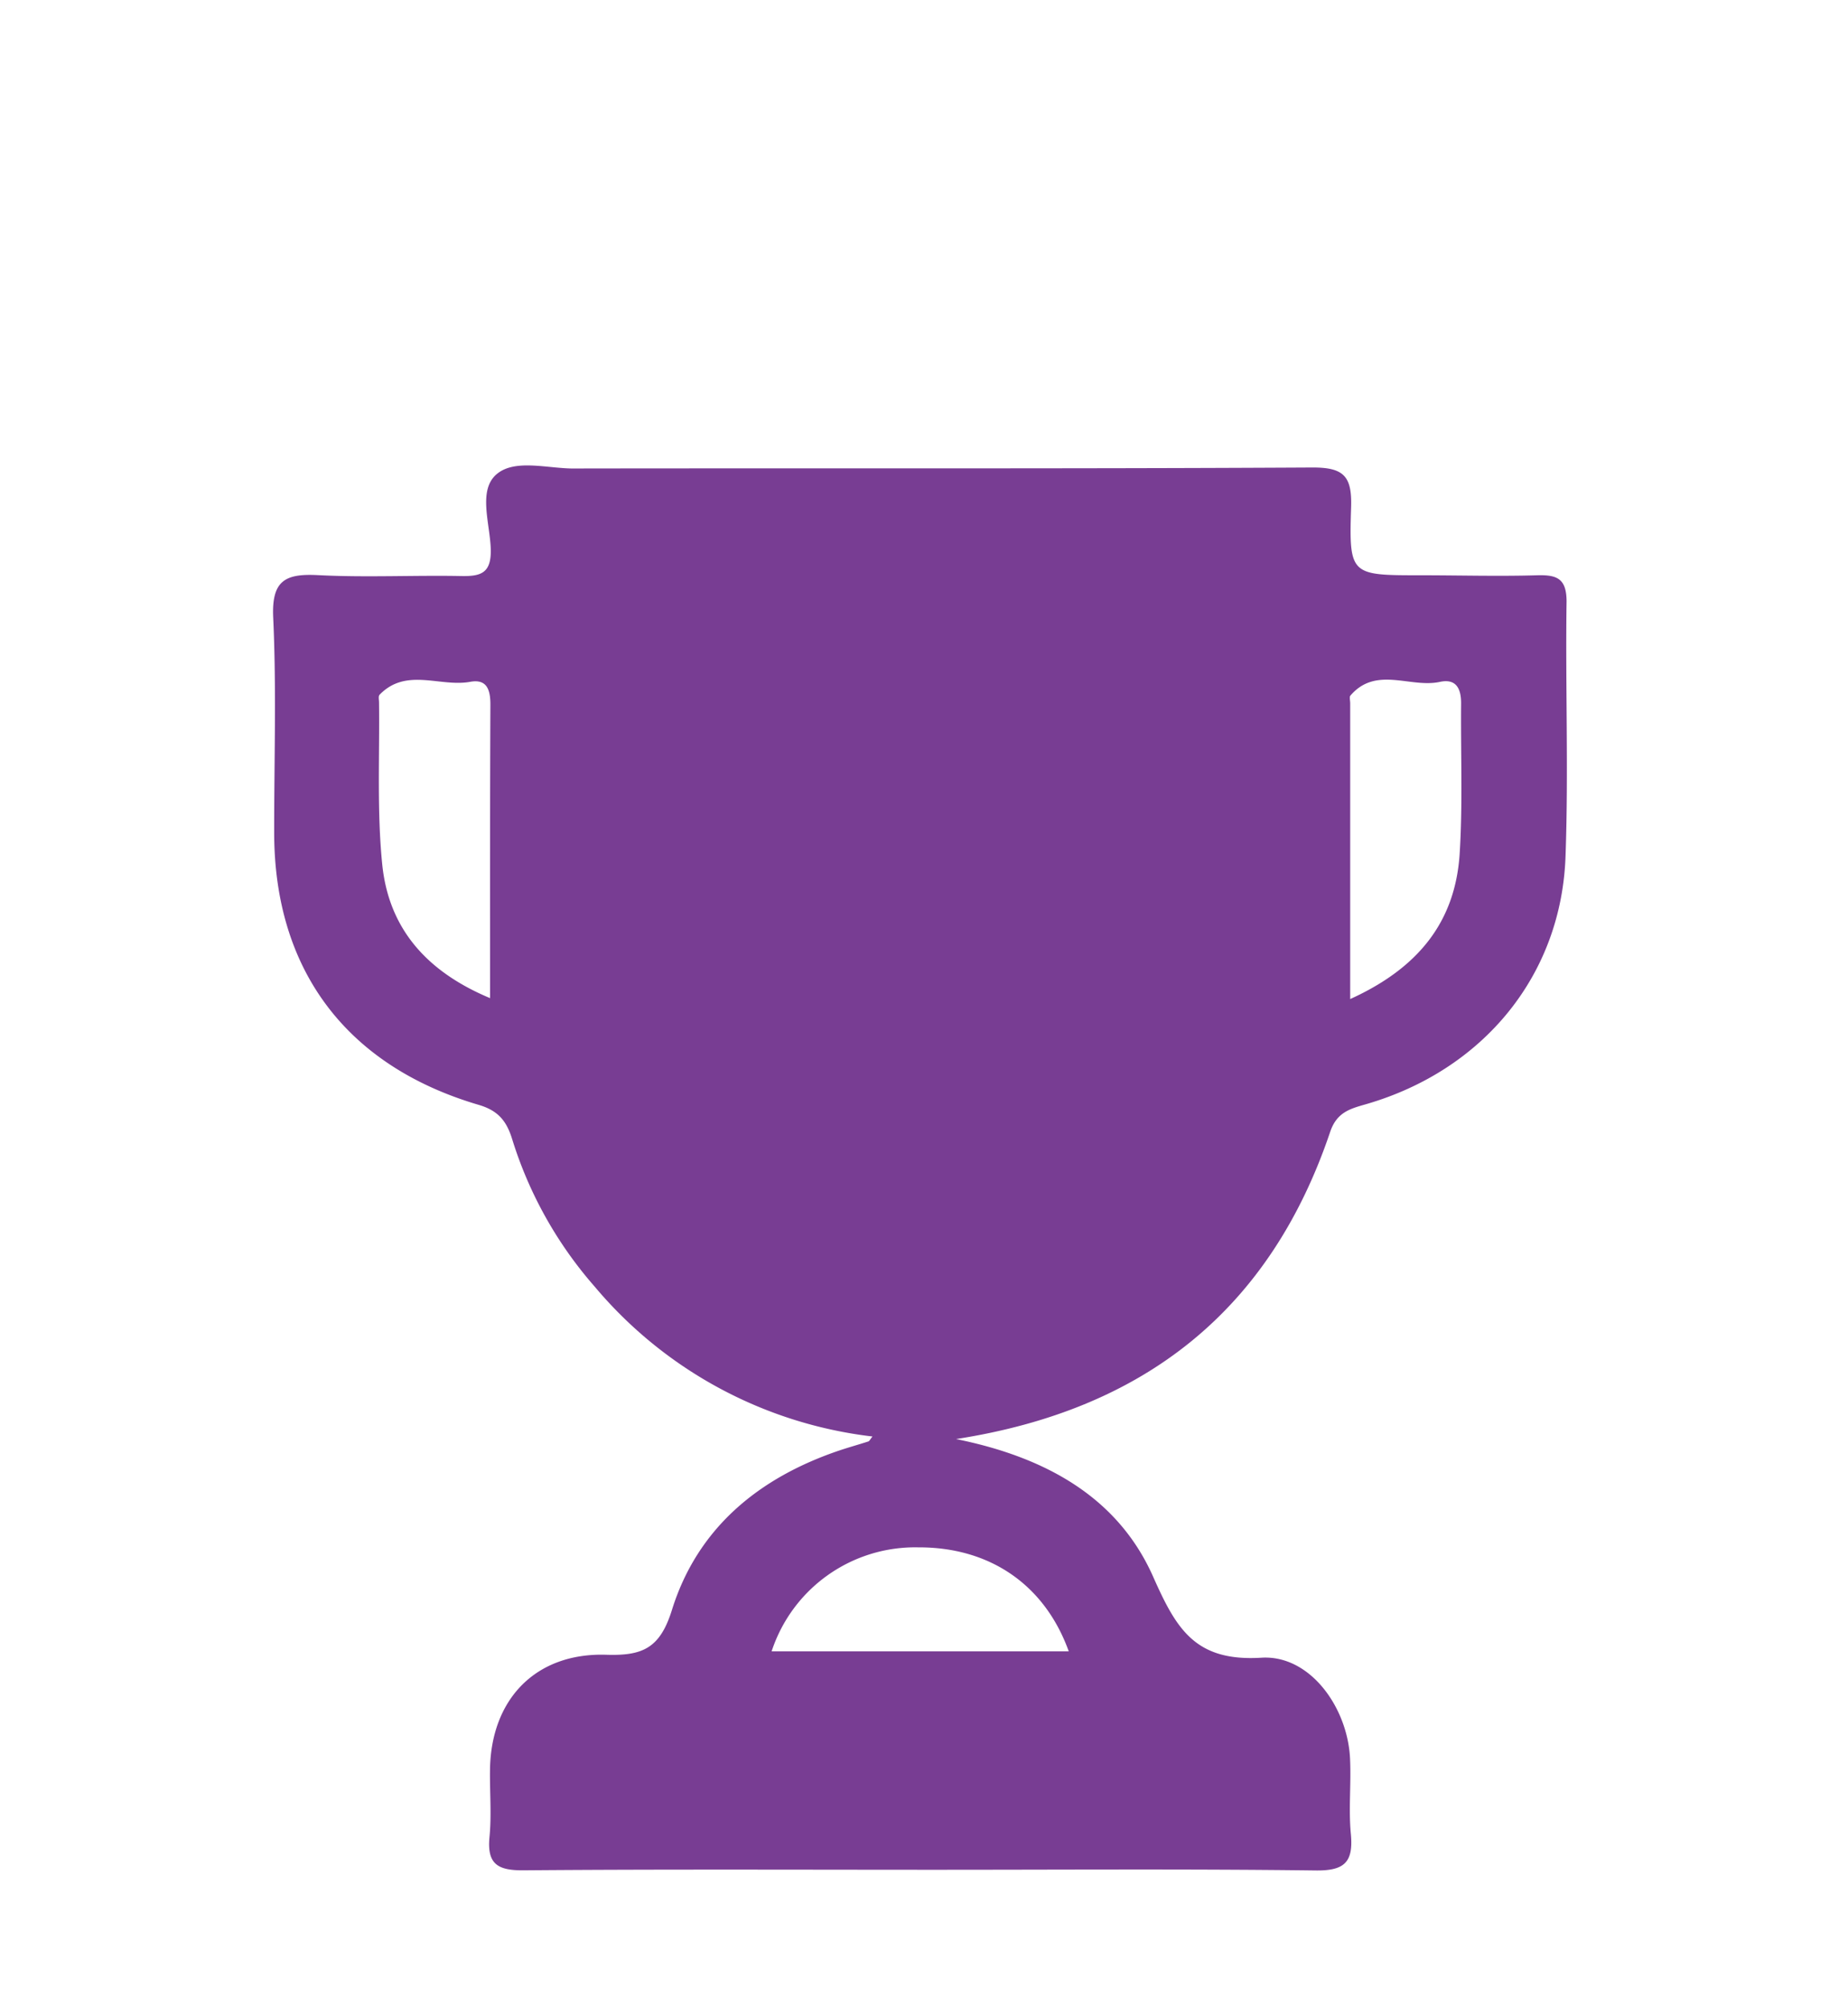 <svg
  id="Layer_1"
  data-name="Layer 1"
  xmlns="http://www.w3.org/2000/svg"
  viewBox="0 0 171.35 186.02"
>
  <defs>
    <style>
      .cls-1 {
        fill: #783d93;
        transform: scale(0.7, 0.7) translate(20%, 30%);
      }
    </style>
  </defs>
  <path
    class="cls-1"
    d="M171.74,26c0-3.08-1.3-3.55-3.89-3.48-5.16.15-10.33,0-15.49,0-9.23,0-9.45,0-9.16-9,.13-4.11-.95-5.29-5.16-5.27-32.47.18-64.95.08-97.42.13C37,8.48,32.5,7,30,9.15s-.83,6.59-.76,10c.06,3.12-1.35,3.52-3.92,3.47-6.32-.12-12.67.21-19-.12C2,22.28.2,23.23.42,28.1c.44,9.47.12,19,.13,28.47,0,18.15,9.52,30.9,27.09,36.07,2.6.76,3.71,2.16,4.45,4.59A53.67,53.67,0,0,0,43,116.7,56.66,56.66,0,0,0,79.8,136.55c-.32.4-.4.6-.53.65-1.26.41-2.53.76-3.79,1.18-10.7,3.6-18.86,10.27-22.25,21.16-1.59,5.1-3.94,6.06-8.7,5.91-9.31-.29-15.24,5.85-15.39,15.15-.05,3,.22,6-.07,9-.35,3.63,1.16,4.42,4.53,4.39,18.15-.15,36.31-.07,54.46-.07,16.82,0,33.64-.12,50.45.09,3.82.05,5-1.1,4.66-4.8-.32-3.3.05-6.66-.11-10-.31-6.78-5.31-13.77-11.74-13.37-8.78.54-11.27-3.81-14.34-10.72-4.66-10.5-14.21-15.83-26.11-18.23C116,133,132.51,119.66,140.43,96.21c.88-2.61,2.67-3.06,4.72-3.65,15.61-4.51,26-17.16,26.46-33.06C172,48.35,171.58,37.19,171.74,26ZM29.15,78.51c-8.57-3.58-13.45-9.36-14.29-17.74-.71-7.08-.33-14.28-.42-21.42,0-.33-.11-.79.06-1,3.53-3.66,8-1,12-1.72,2.28-.43,2.7,1.13,2.69,3.06C29.13,52.35,29.15,65,29.15,78.51ZM105.8,165H66.44a20,20,0,0,1,19.42-13.77C95.3,151.19,102.61,156.14,105.8,165ZM157.57,59.53c-.62,8.88-5.45,15-14.49,19.1V39.48c0-.33-.11-.78,0-1,3.4-4,7.93-1,11.86-1.84,2.17-.48,2.86.88,2.83,2.93C157.71,46.24,158,52.91,157.57,59.53Z"
    transform="translate(-0.4 -7.98)"
  />
</svg>
